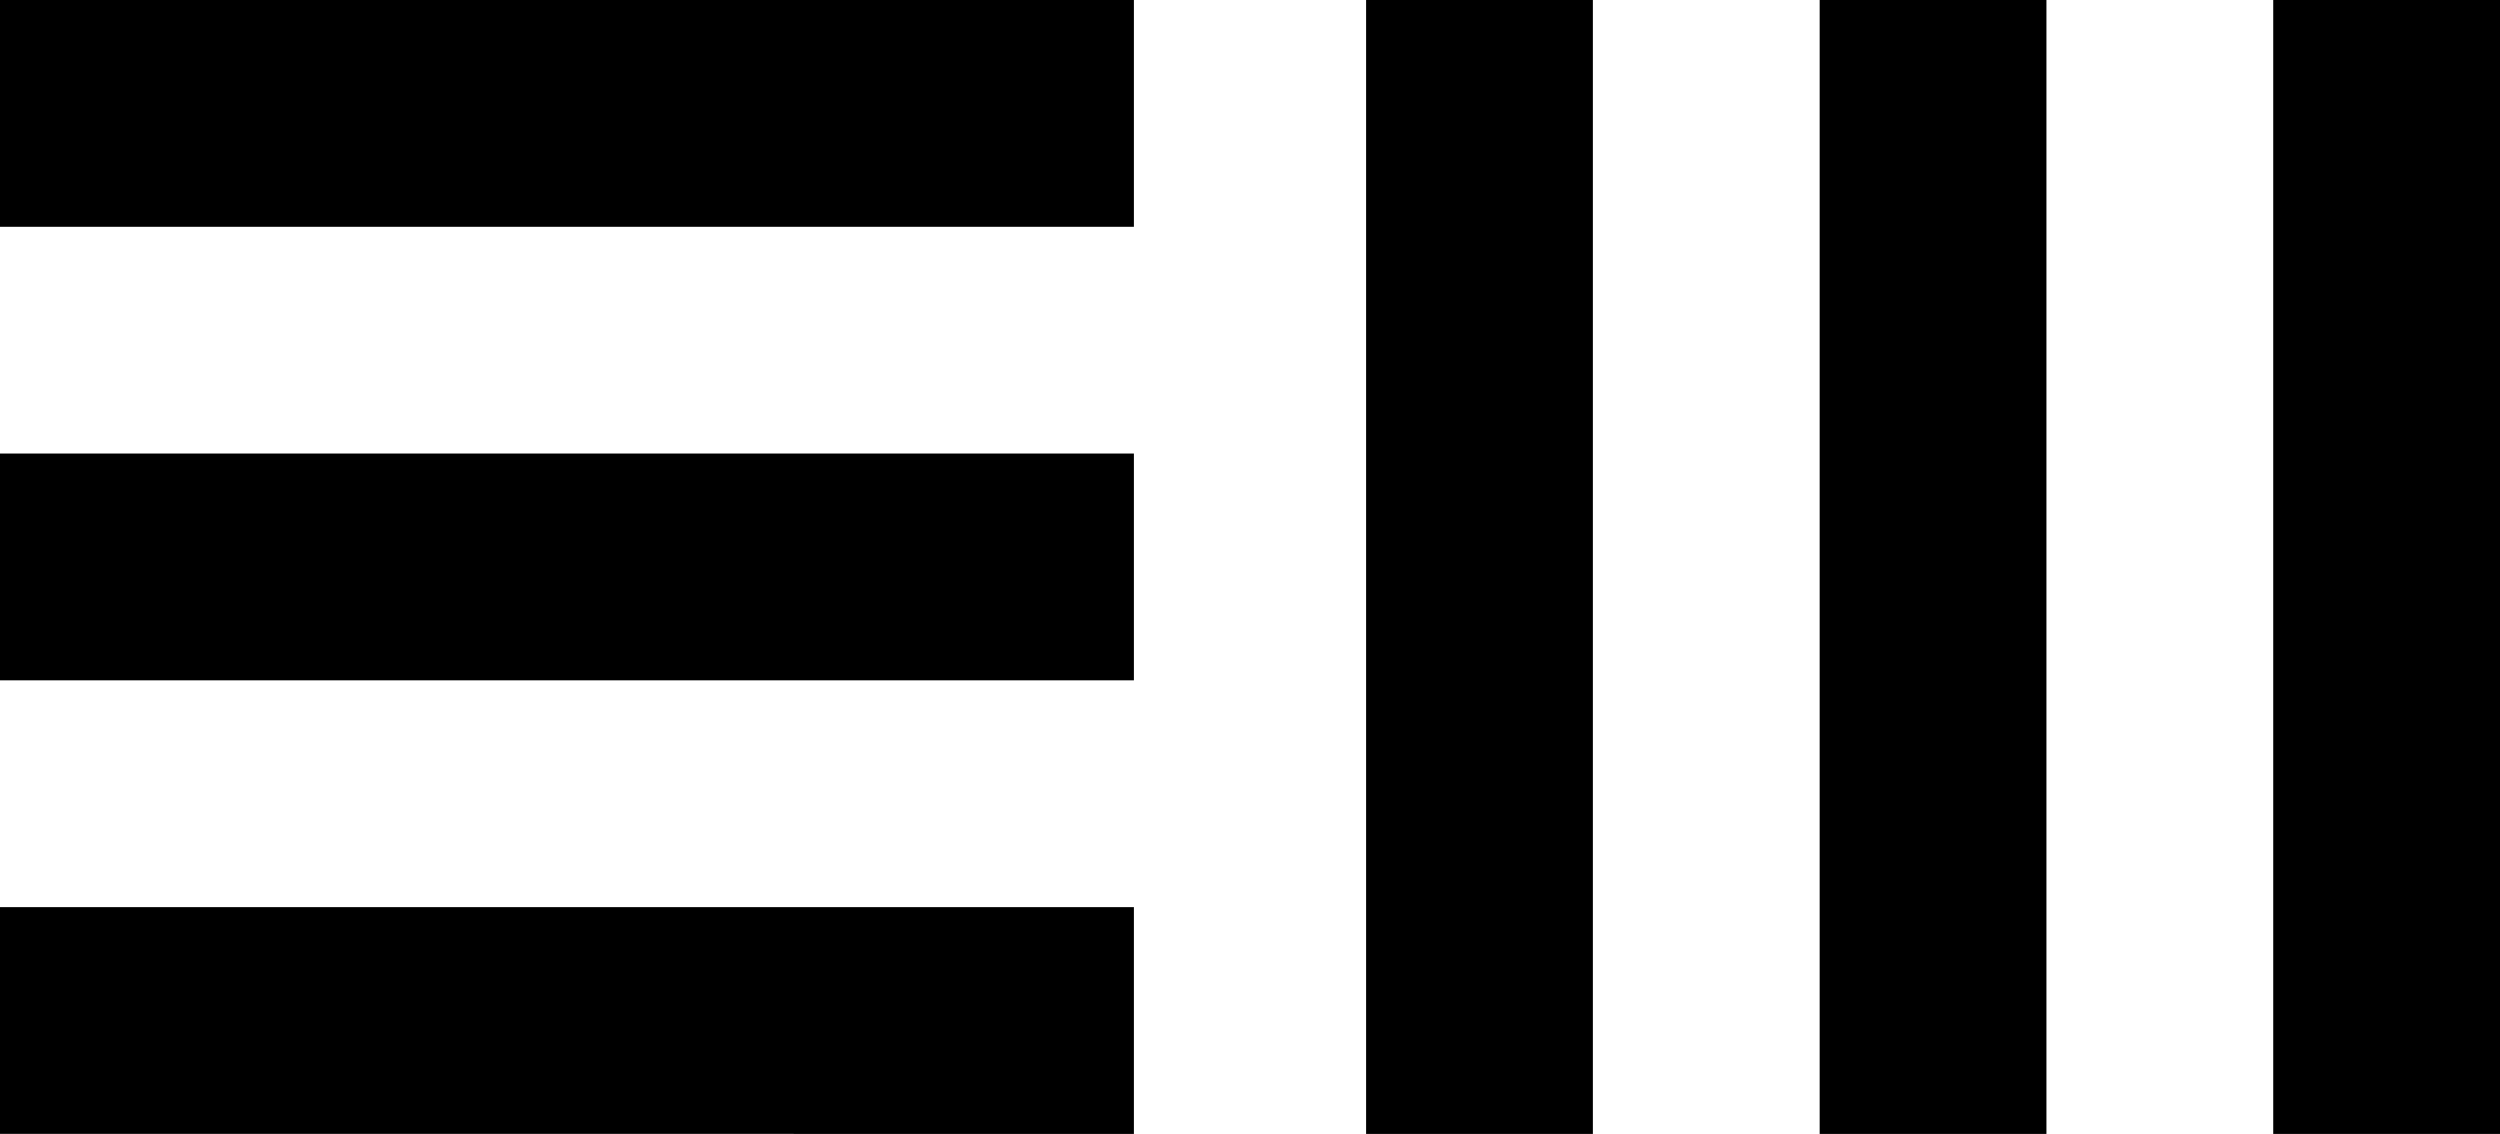 <?xml version="1.0" encoding="UTF-8" standalone="no"?>
<!-- Created with Inkscape (http://www.inkscape.org/) -->

<svg
   width="122.502mm"
   height="55.562mm"
   viewBox="0 0 122.502 55.562"
   version="1.1"
   id="svg5"
   xml:space="preserve"
   xmlns="http://www.w3.org/2000/svg"
   xmlns:svg="http://www.w3.org/2000/svg"><defs
     id="defs2" /><g
     id="layer1"
     transform="translate(-32.579,-176.008)"><path
       style="fill:#000000;stroke-width:0.265"
       d="m 32.579,226.014 v -5.556 h 27.781 27.781 v 5.556 5.556 H 60.36 32.579 Z m 66.94,-22.225 v -27.781 h 5.556 5.556 v 27.781 27.781 h -5.556 -5.556 z m 22.225,0 v -27.781 h 5.556 5.556 v 27.781 27.781 h -5.556 -5.556 z m 22.225,0 v -27.781 h 5.556 5.556 v 27.781 27.781 h -5.556 -5.556 z m -111.39,0 v -5.556 h 27.781 27.781 v 5.556 5.556 H 60.36 32.579 Z m 0,-22.225 v -5.556 h 27.781 27.781 v 5.556 5.556 H 60.36 32.579 Z"
       id="path233" /></g></svg>
